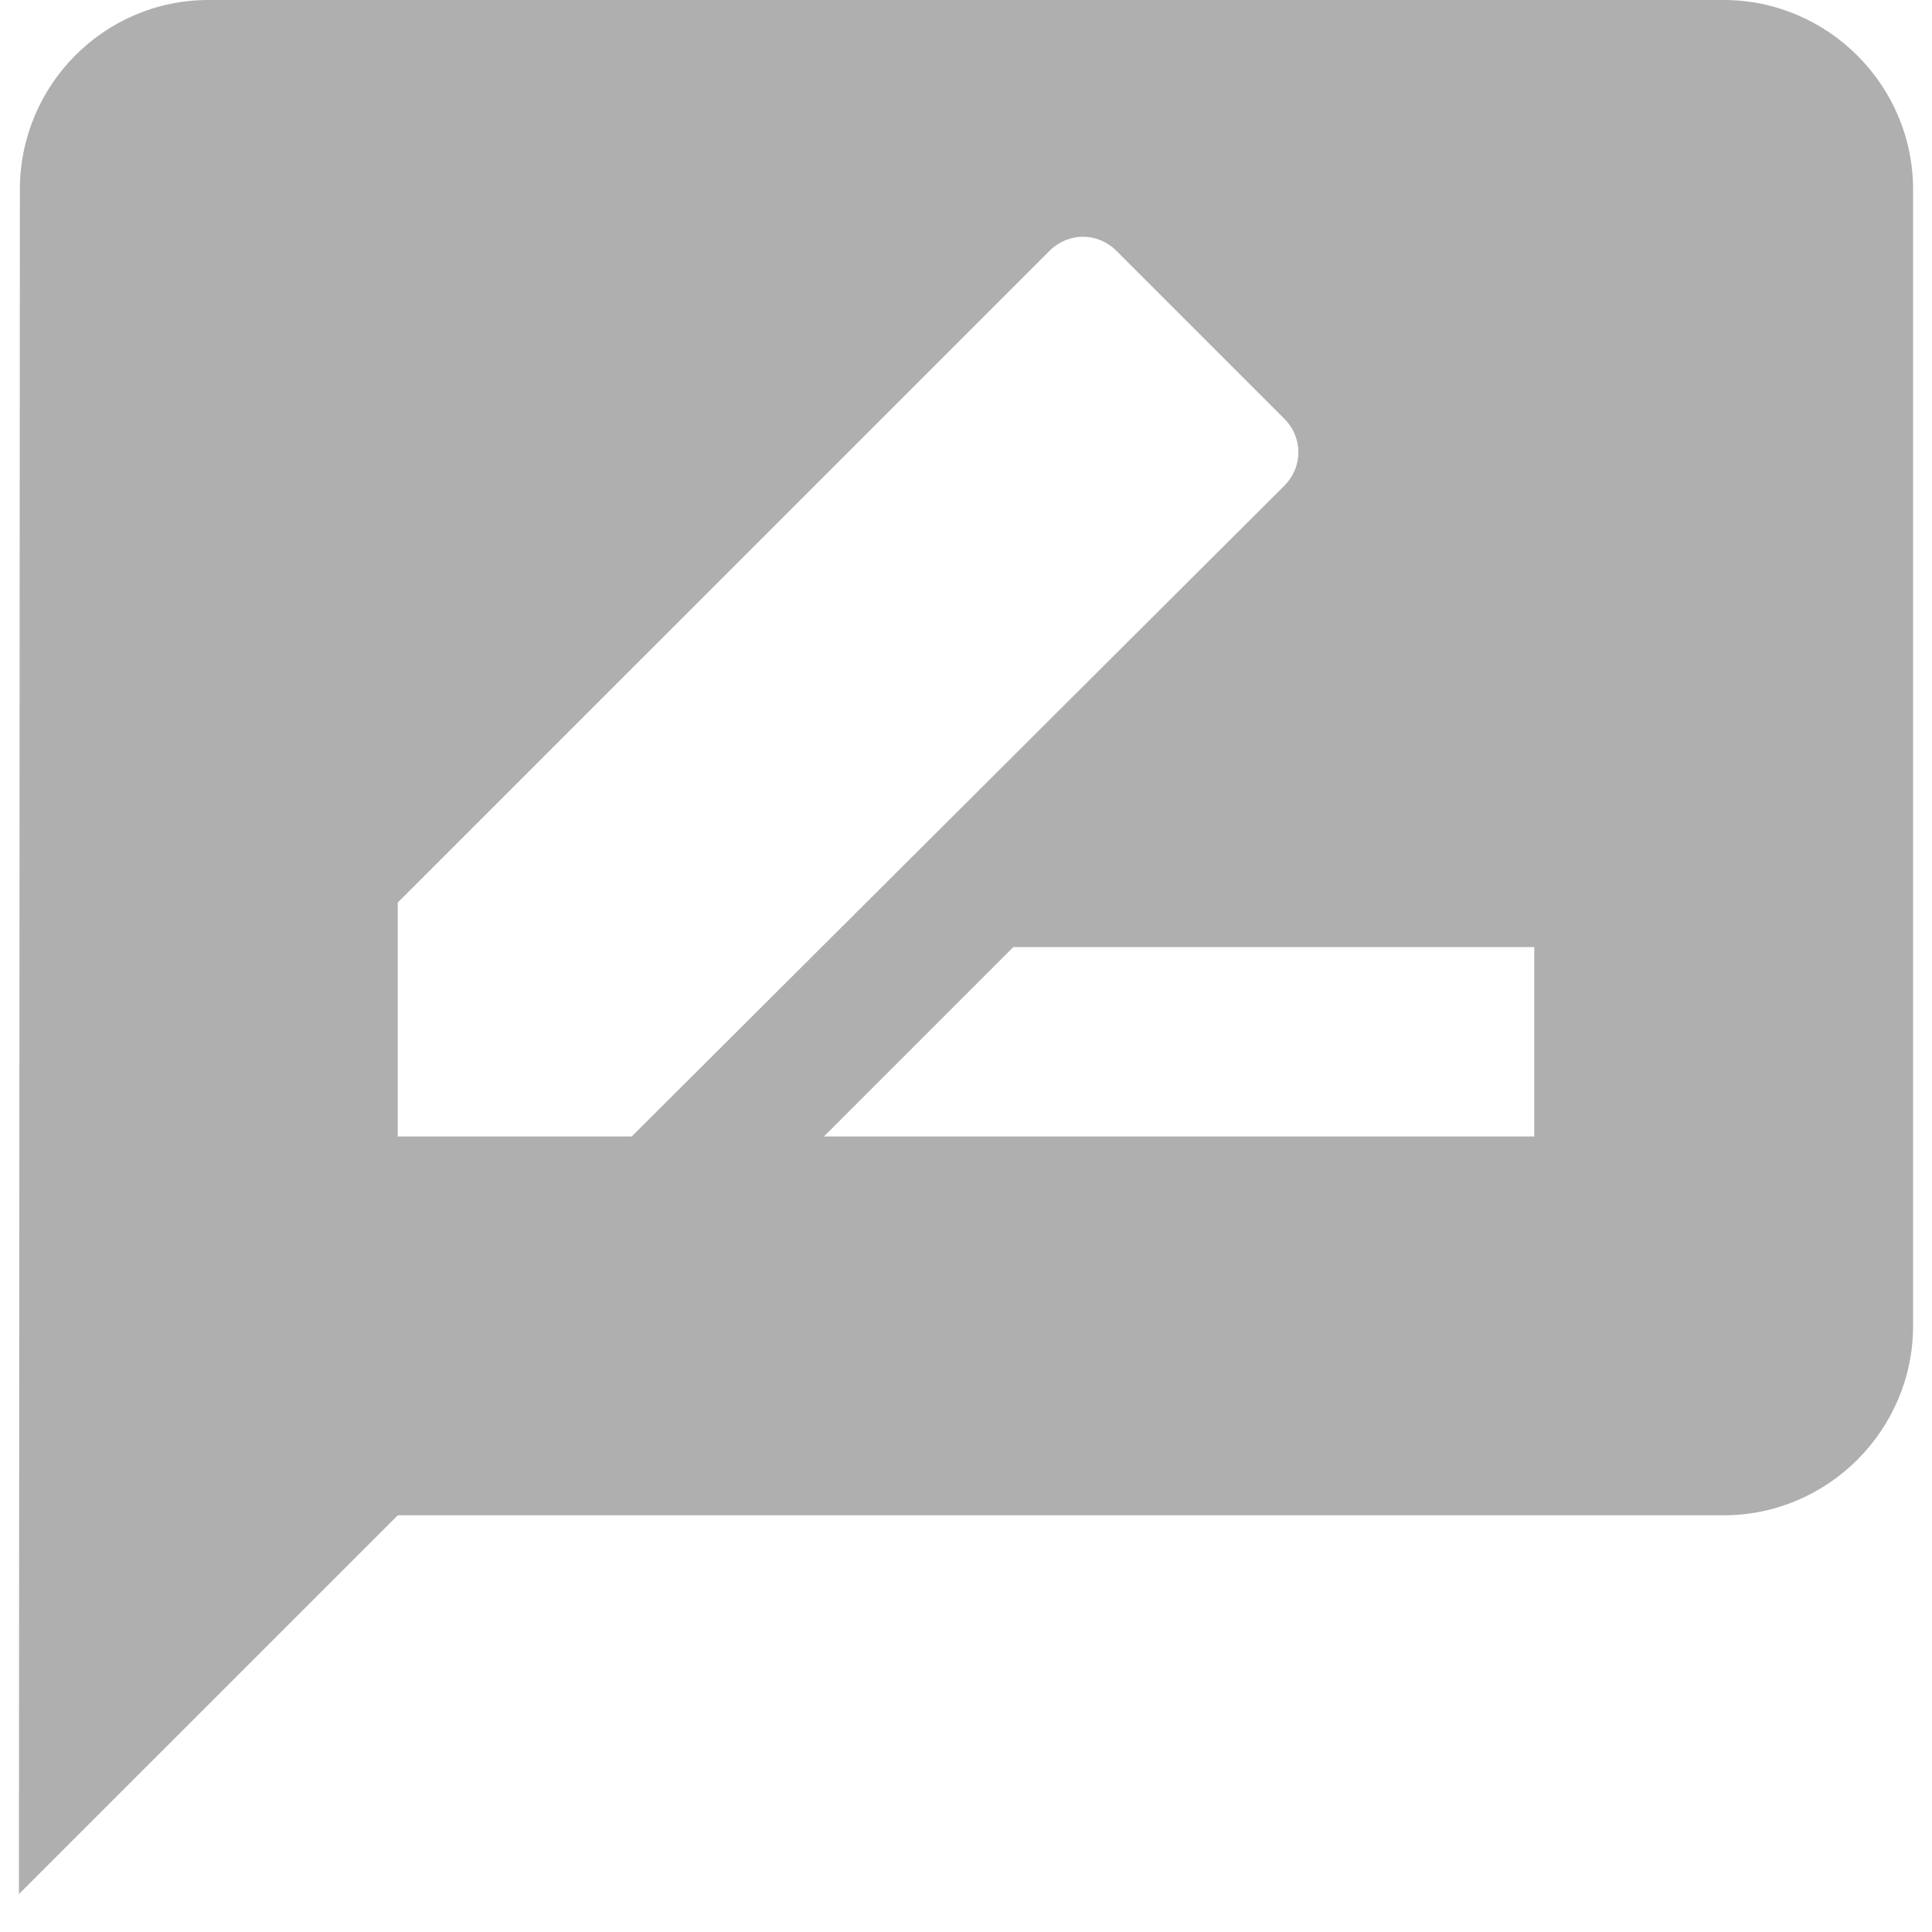 <svg width="34" height="34" viewBox="0 0 34 34" fill="none" xmlns="http://www.w3.org/2000/svg">
<path d="M30.333 0H3.667C1.833 0 0.35 1.5 0.35 3.333L0.333 33.333L7 26.667H30.333C32.167 26.667 33.667 25.167 33.667 23.333V3.333C33.667 1.5 32.167 0 30.333 0ZM7 20V15.883L18.467 4.417C18.8 4.083 19.317 4.083 19.65 4.417L22.6 7.367C22.933 7.7 22.933 8.217 22.6 8.55L11.117 20H7ZM27 20H14.5L17.833 16.667H27V20Z" fill="#AFAFAF"/>
</svg>
